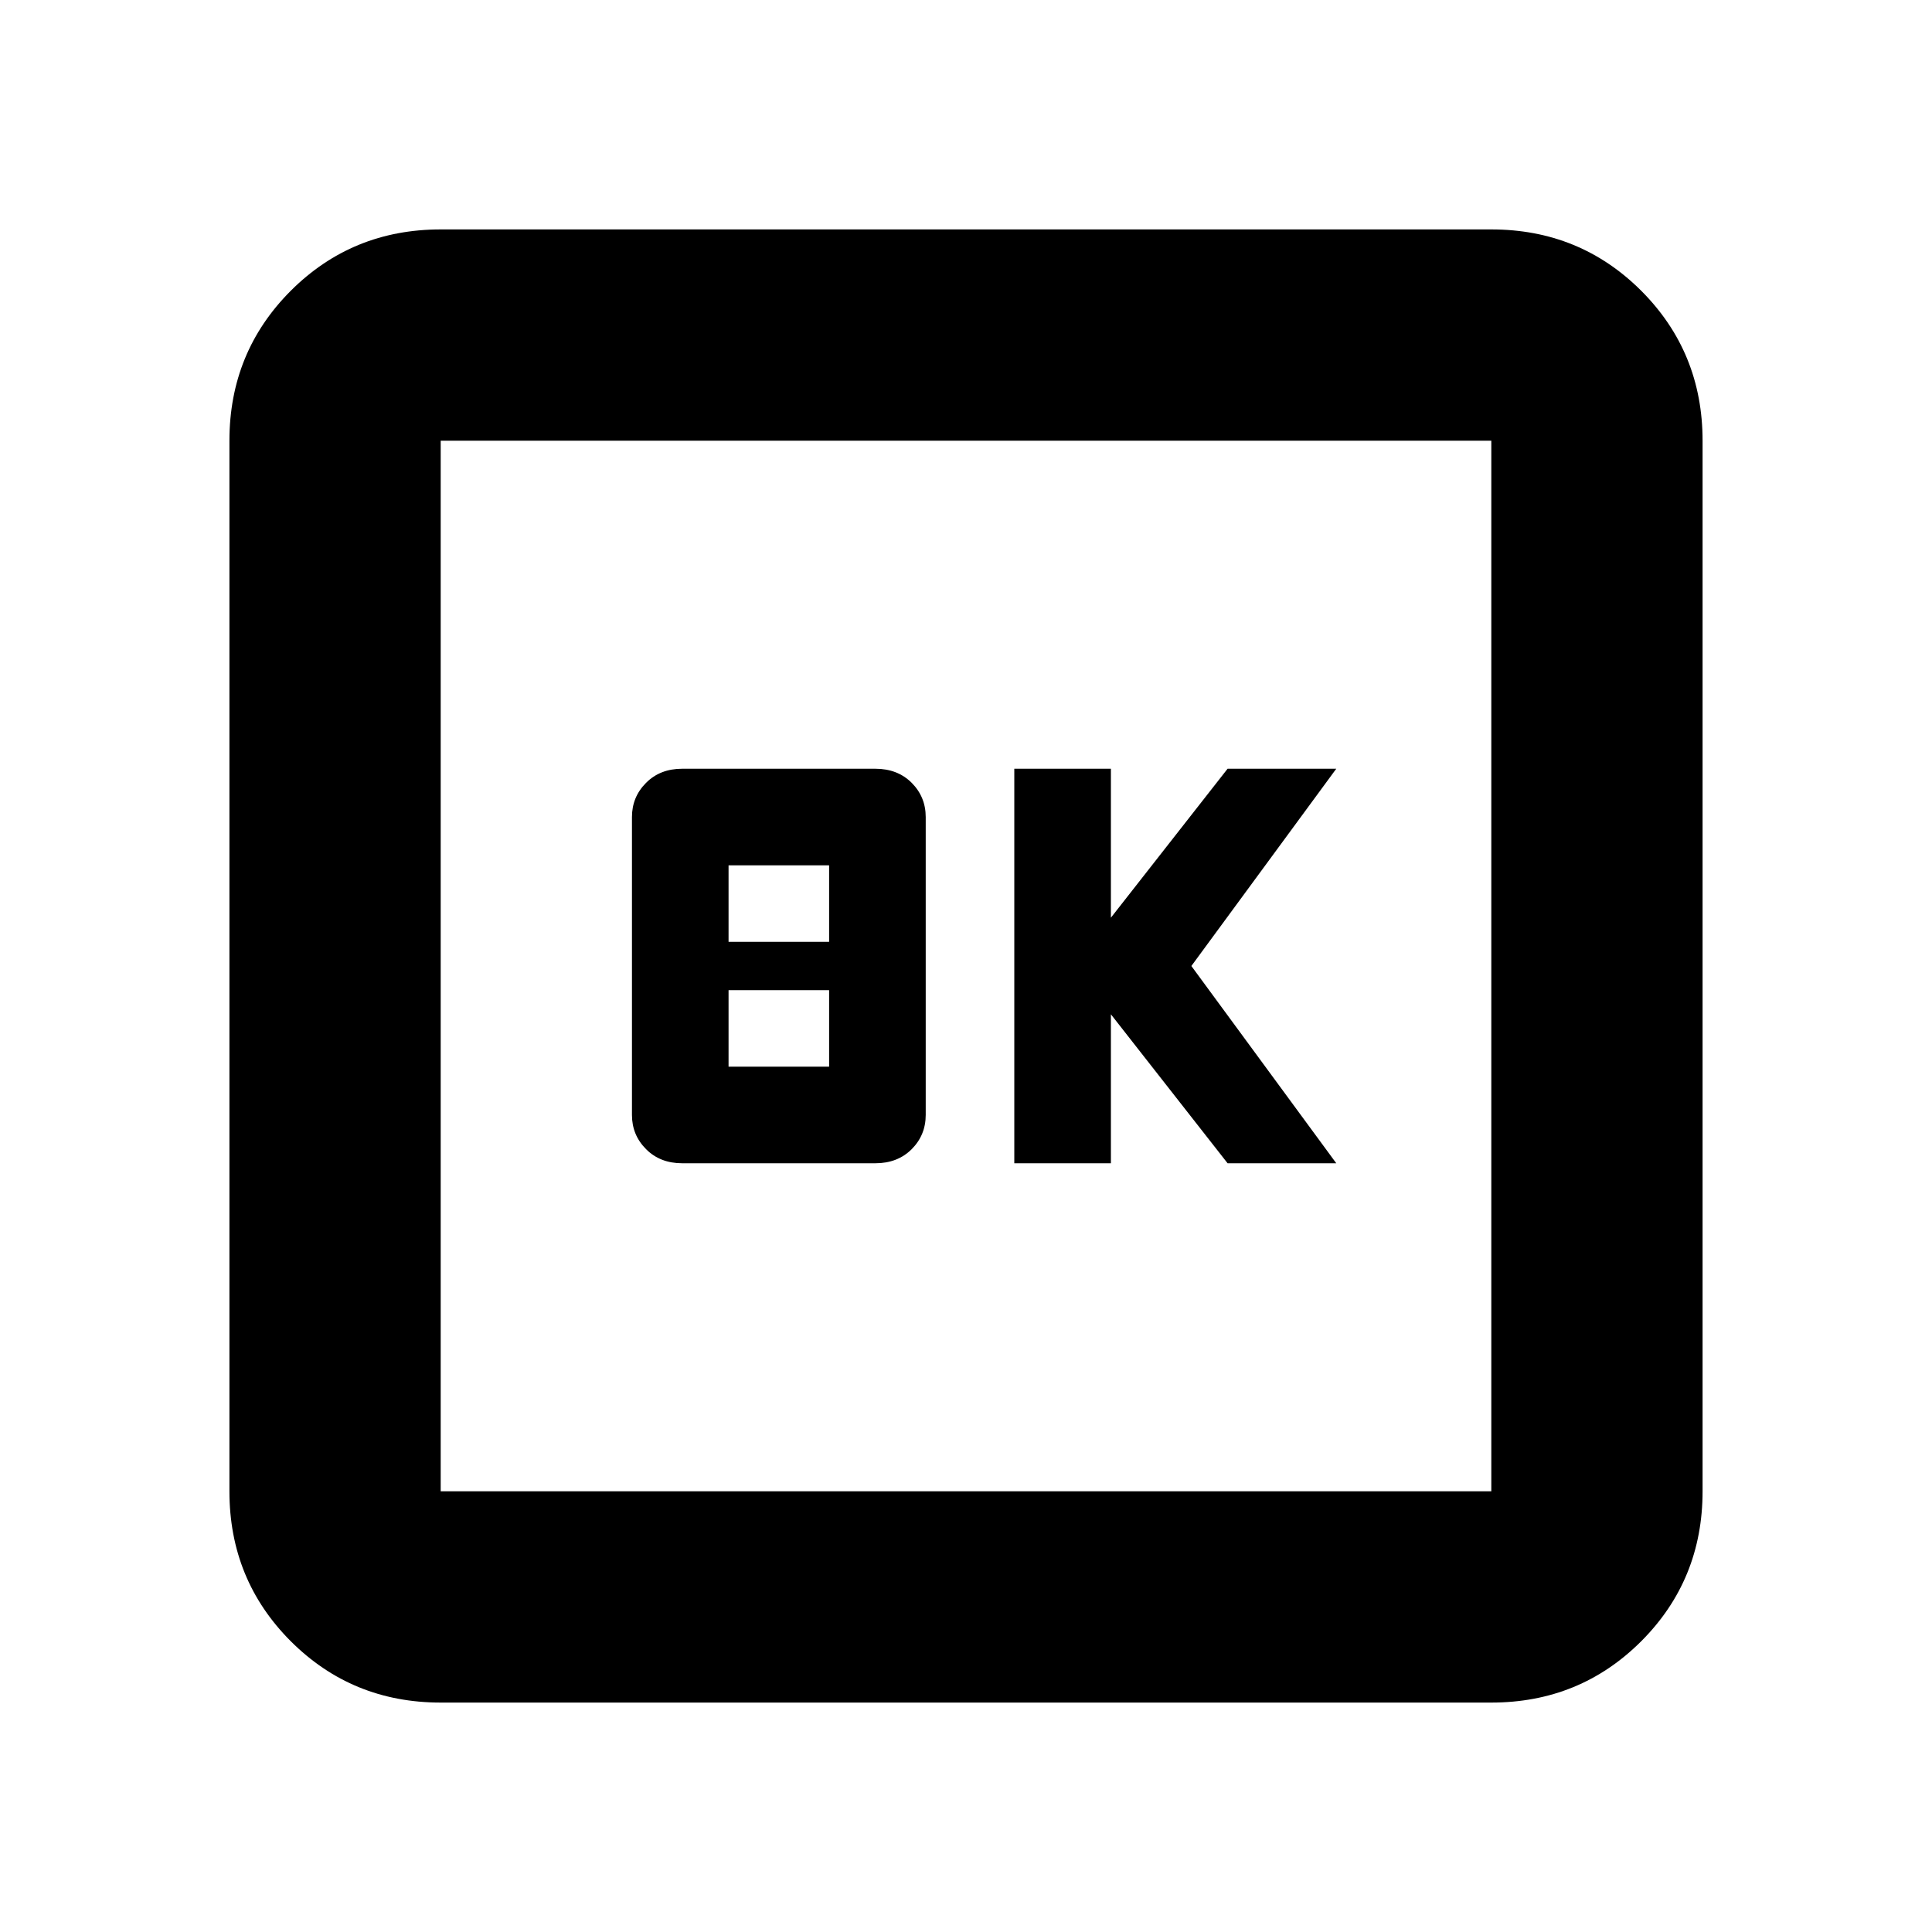 <svg xmlns="http://www.w3.org/2000/svg" height="20" width="20"><path d="M10.5 12.042h1V10.5l1.208 1.542h1.125L12.333 10l1.5-2.042h-1.125L11.5 9.5V7.958h-1Zm-3.438 0h2q.23 0 .376-.146.145-.146.145-.354V8.458q0-.208-.145-.354-.146-.146-.376-.146h-2q-.229 0-.374.146-.146.146-.146.354v3.084q0 .208.146.354.145.146.374.146Zm.48-2.292v-.792h1.041v.792Zm0 1.292v-.792h1.041v.792Zm-2.98 6.583q-.916 0-1.552-.635-.635-.636-.635-1.552V4.562q0-.916.635-1.552.636-.635 1.552-.635h10.876q.916 0 1.552.635.635.636.635 1.552v10.876q0 .916-.635 1.552-.636.635-1.552.635Zm0-2.187h10.876V4.562H4.562v10.876Zm0-10.876v10.876V4.562Z"/></svg>